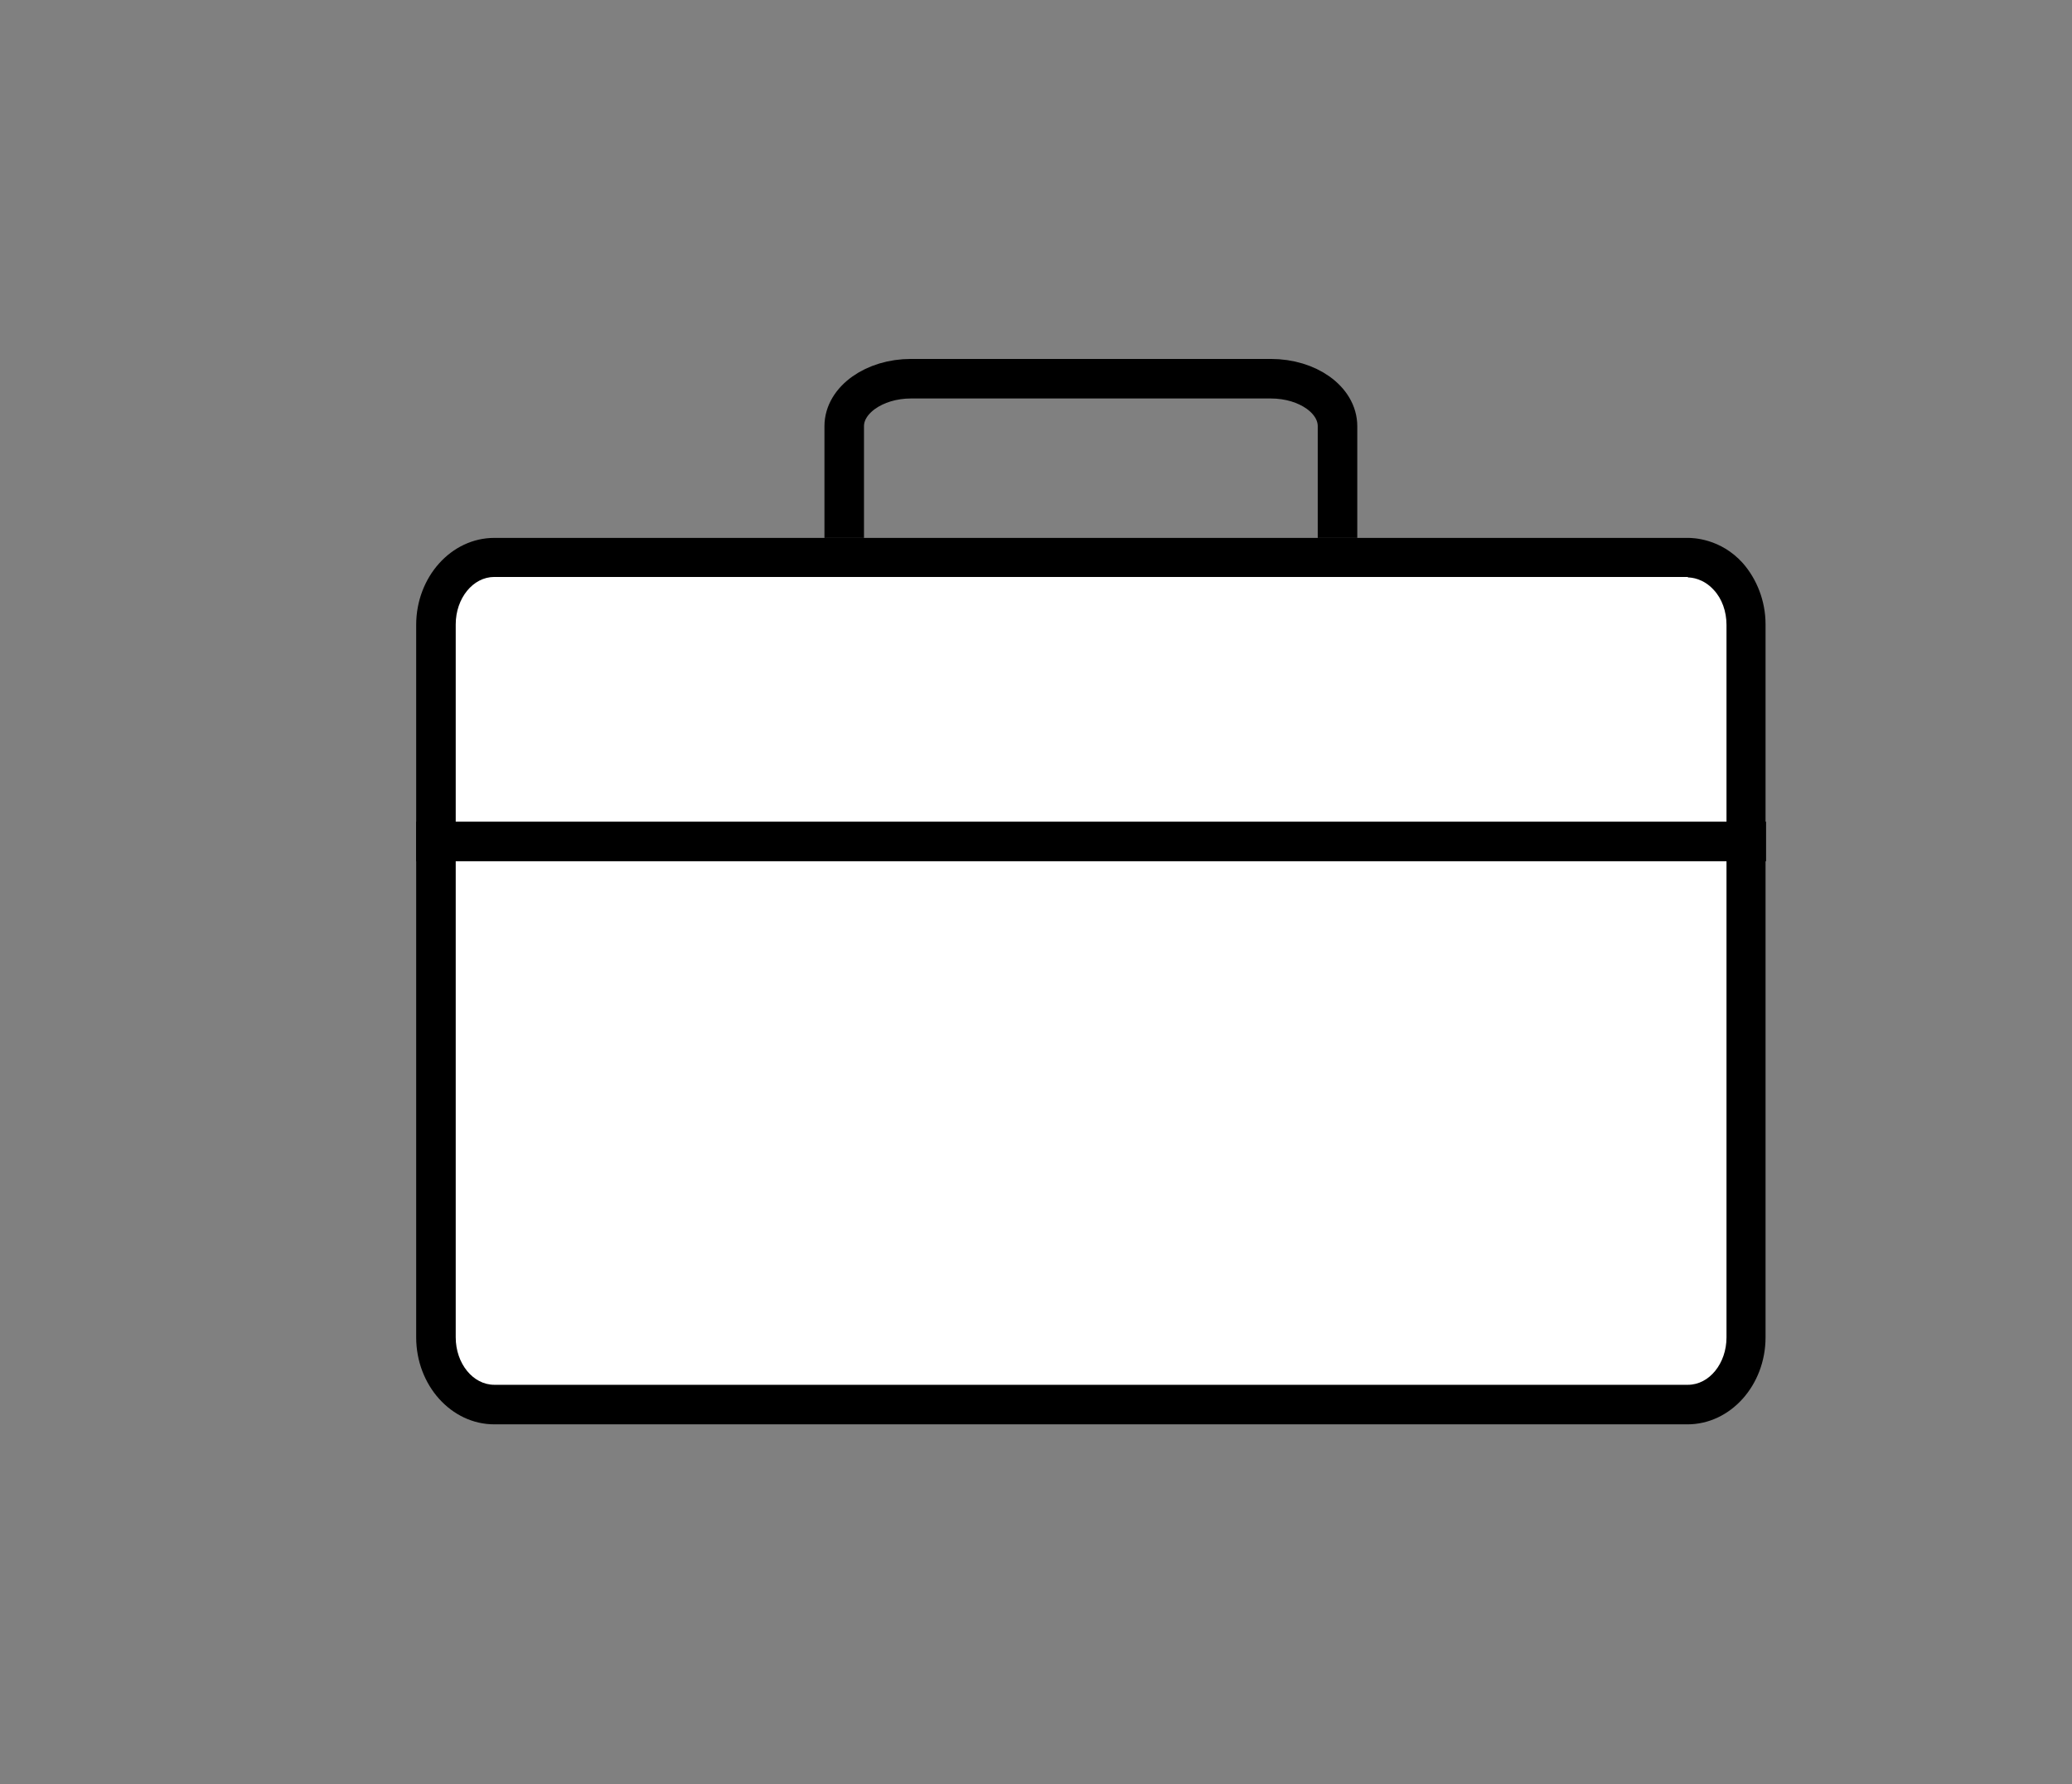 <?xml version="1.0" encoding="utf-8"?>
<!-- Generator: Adobe Illustrator 25.3.0, SVG Export Plug-In . SVG Version: 6.00 Build 0)  -->
<svg version="1.1" id="Layer_1" xmlns="http://www.w3.org/2000/svg" xmlns:xlink="http://www.w3.org/1999/xlink" x="0px" y="0px"
	 viewBox="0 0 419.2 360.9" style="enable-background:new 0 0 419.2 360.9;" xml:space="preserve">
<rect x="0" y="0" width="419.2" height="360.9" fill="#808080" stroke="none"/>
<style type="text/css">
	.st0{fill:#FFFFFF;}
	.st1{fill:none;stroke:#000000;stroke-width:8;stroke-miterlimit:10;}
</style>
<g>
	<path class="st0" d="M100,284c-6.5,0-11.8-6.1-11.8-13.6V126.3c0-7.5,5.3-13.6,11.8-13.6h241.4c1.1,0,5,0.3,8.2,3.8
		c2.3,2.6,3.6,6,3.6,9.7v144.1c0,7.5-5.3,13.6-11.8,13.6H100z"/>
	<path d="M341.5,116.8c0.7,0,3.1,0.2,5.2,2.5c1.7,1.8,2.6,4.4,2.6,7.1v144.1c0,5.3-3.5,9.6-7.8,9.6H100c-4.3,0-7.8-4.3-7.8-9.6
		V126.3c0-5.3,3.5-9.6,7.8-9.6h67.1H341.5 M341.5,108.8c-58.1,0-116.2,0-174.4,0c-22.4,0-44.7,0-67.1,0c-8.7,0-15.8,7.9-15.8,17.6
		v144.1c0,9.7,7.1,17.6,15.8,17.6h241.4c8.7,0,15.8-7.9,15.8-17.6V126.3c0-4.8-1.8-9.2-4.6-12.4
		C348.1,108.9,342.5,108.8,341.5,108.8L341.5,108.8z"/>
</g>
<g>
	<line class="st1" x1="84.2" y1="170.2" x2="357.3" y2="170.2"/>
</g>
<path class="st1" d="M270.6,108.8V86.2c0-5.3-6-9.6-13.5-9.6l-32.5,0l-40.3,0c-7.4,0-13.5,4.3-13.5,9.6v22.6"/>
</svg>
